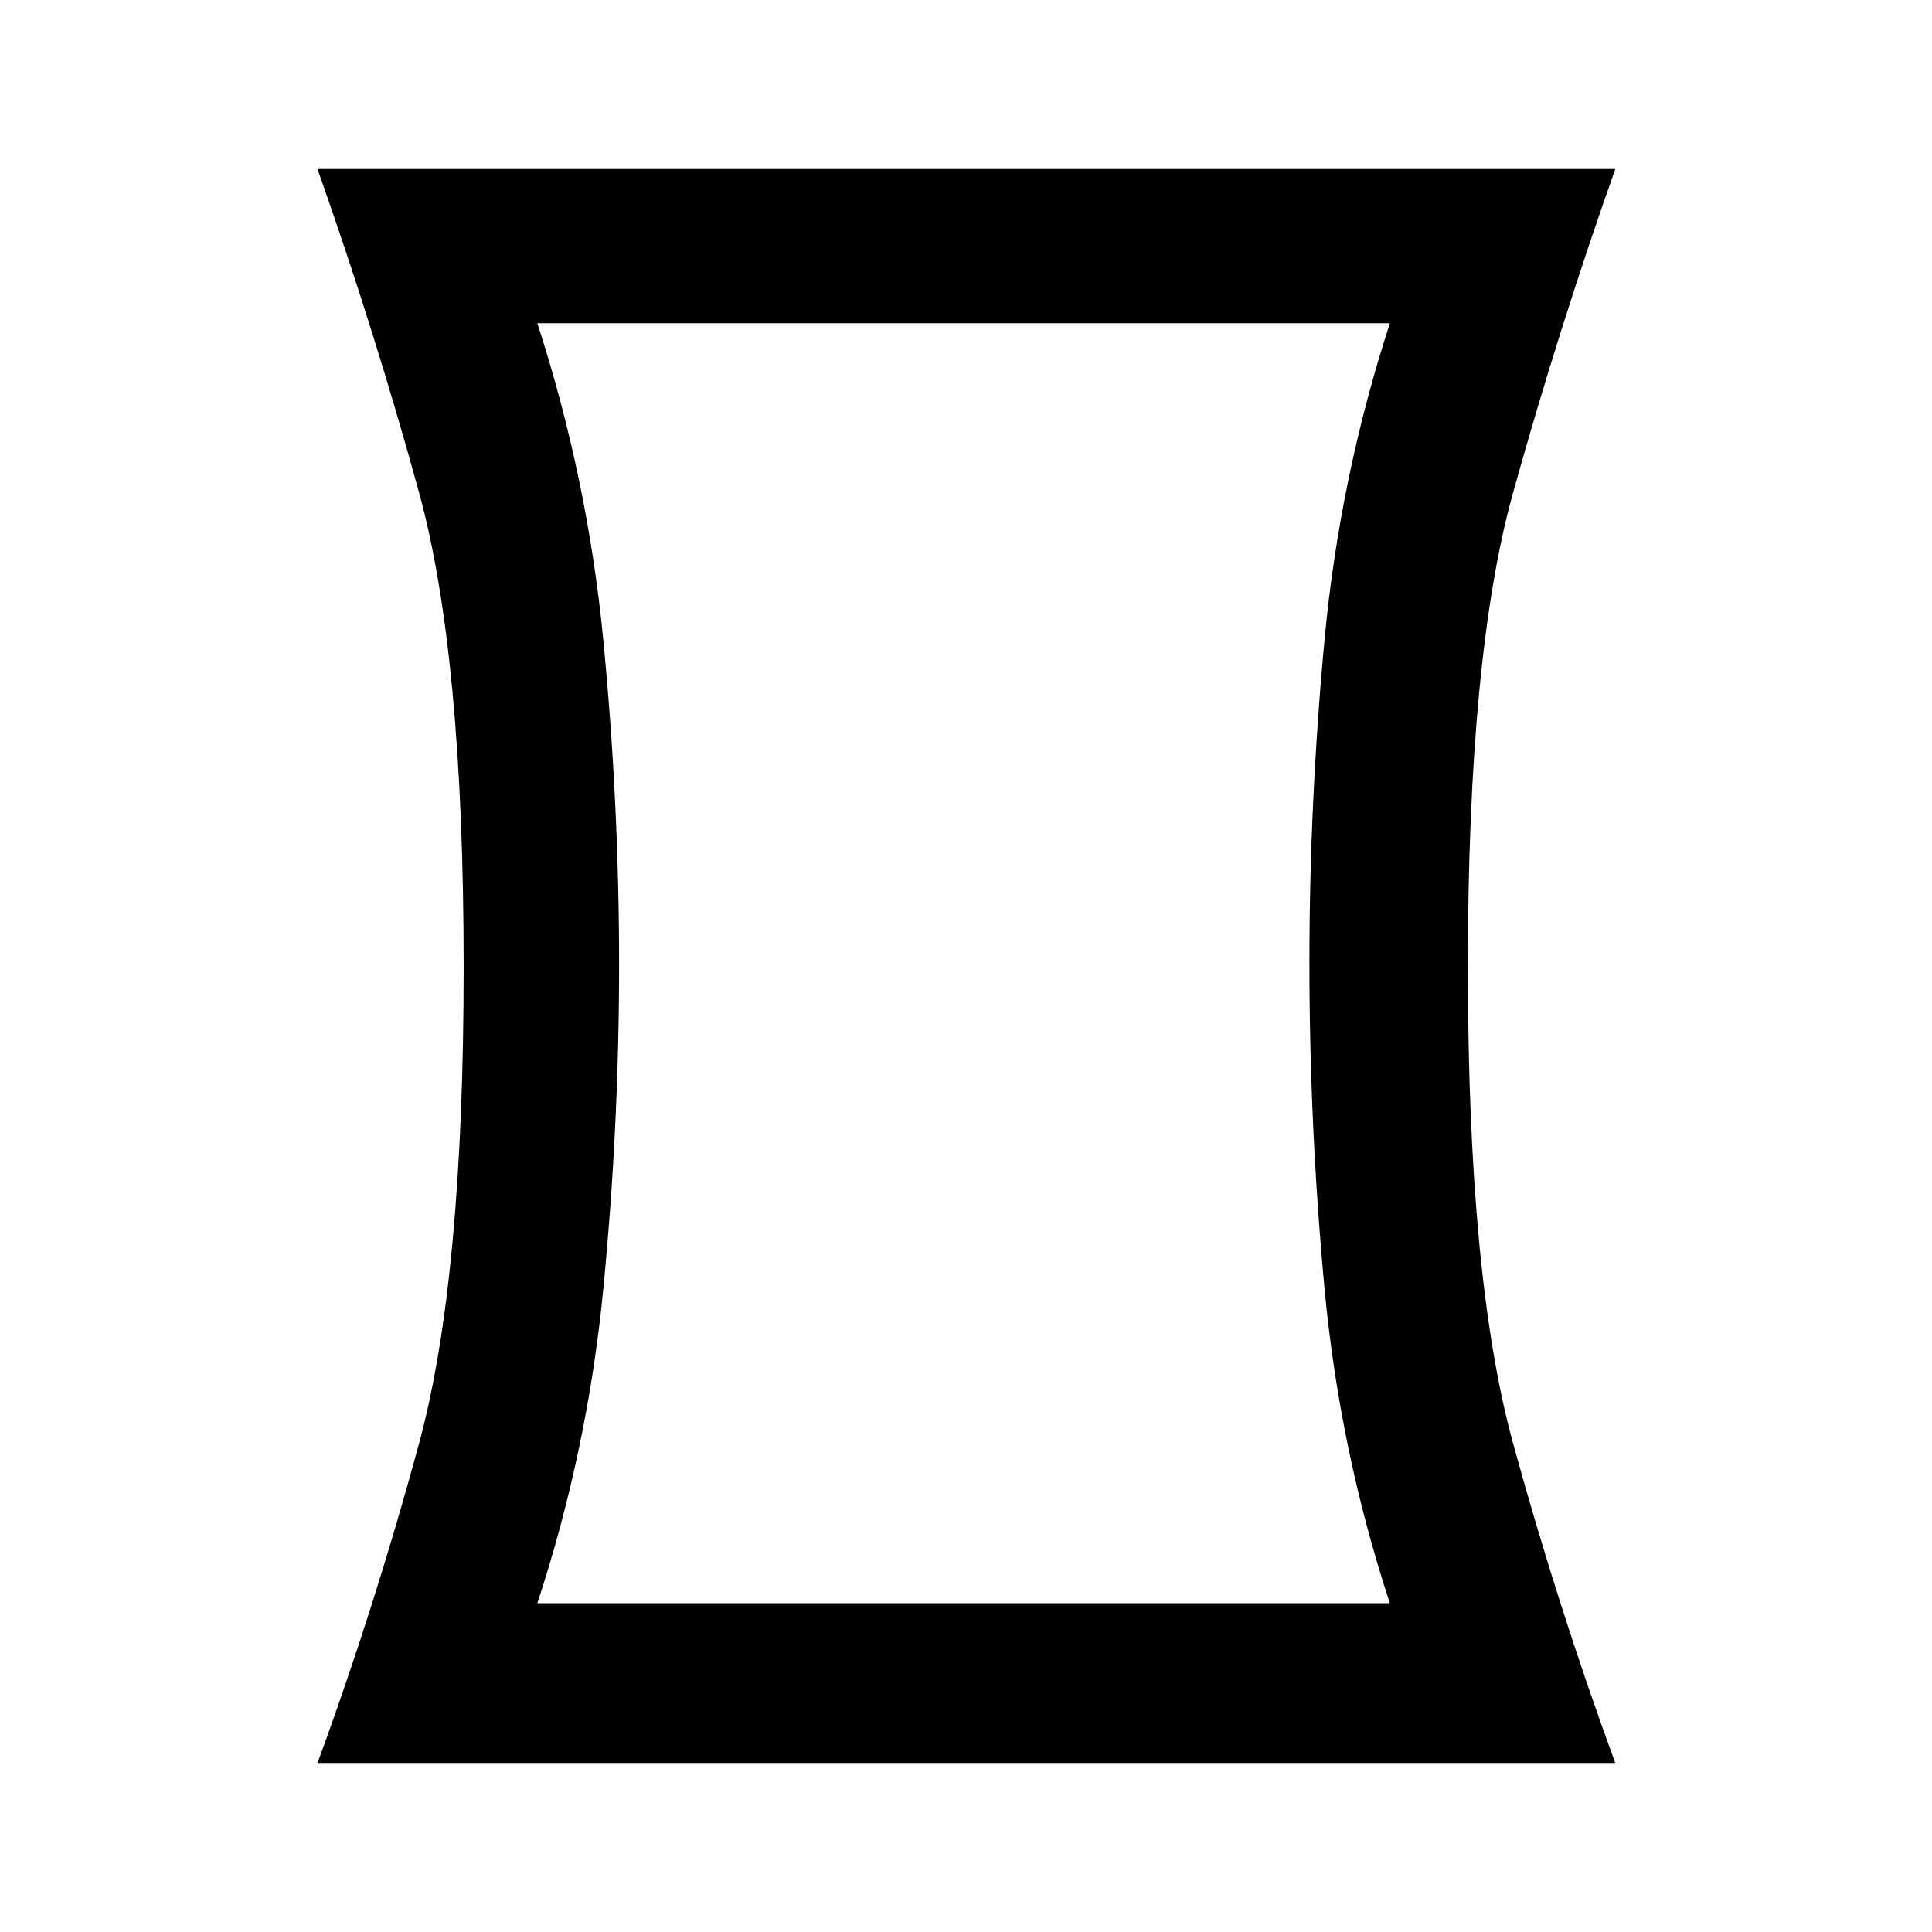 <svg xmlns="http://www.w3.org/2000/svg" height="20" viewBox="0 -960 960 960" width="20"><path d="M267-163.38h423.62q-25-76-32.49-156.59-7.49-80.58-7.49-161.66 0-79.75 7.49-160.25t32.49-157.5H267q25 77 32.81 157.74 7.81 80.74 7.81 161t-7.81 160.76Q292-239.38 267-163.38ZM157.77-84q28.39-77.31 50.5-158.89 22.12-81.57 22.12-236.61 0-155.04-22.12-235.61-22.11-80.58-50.5-160.89h644.84q-28.38 80.31-50.8 160.89-22.43 80.57-22.43 235.61 0 155.04 22.43 236.61 22.42 81.58 50.8 158.89H157.77Zm320.85-397.38Z"/></svg>